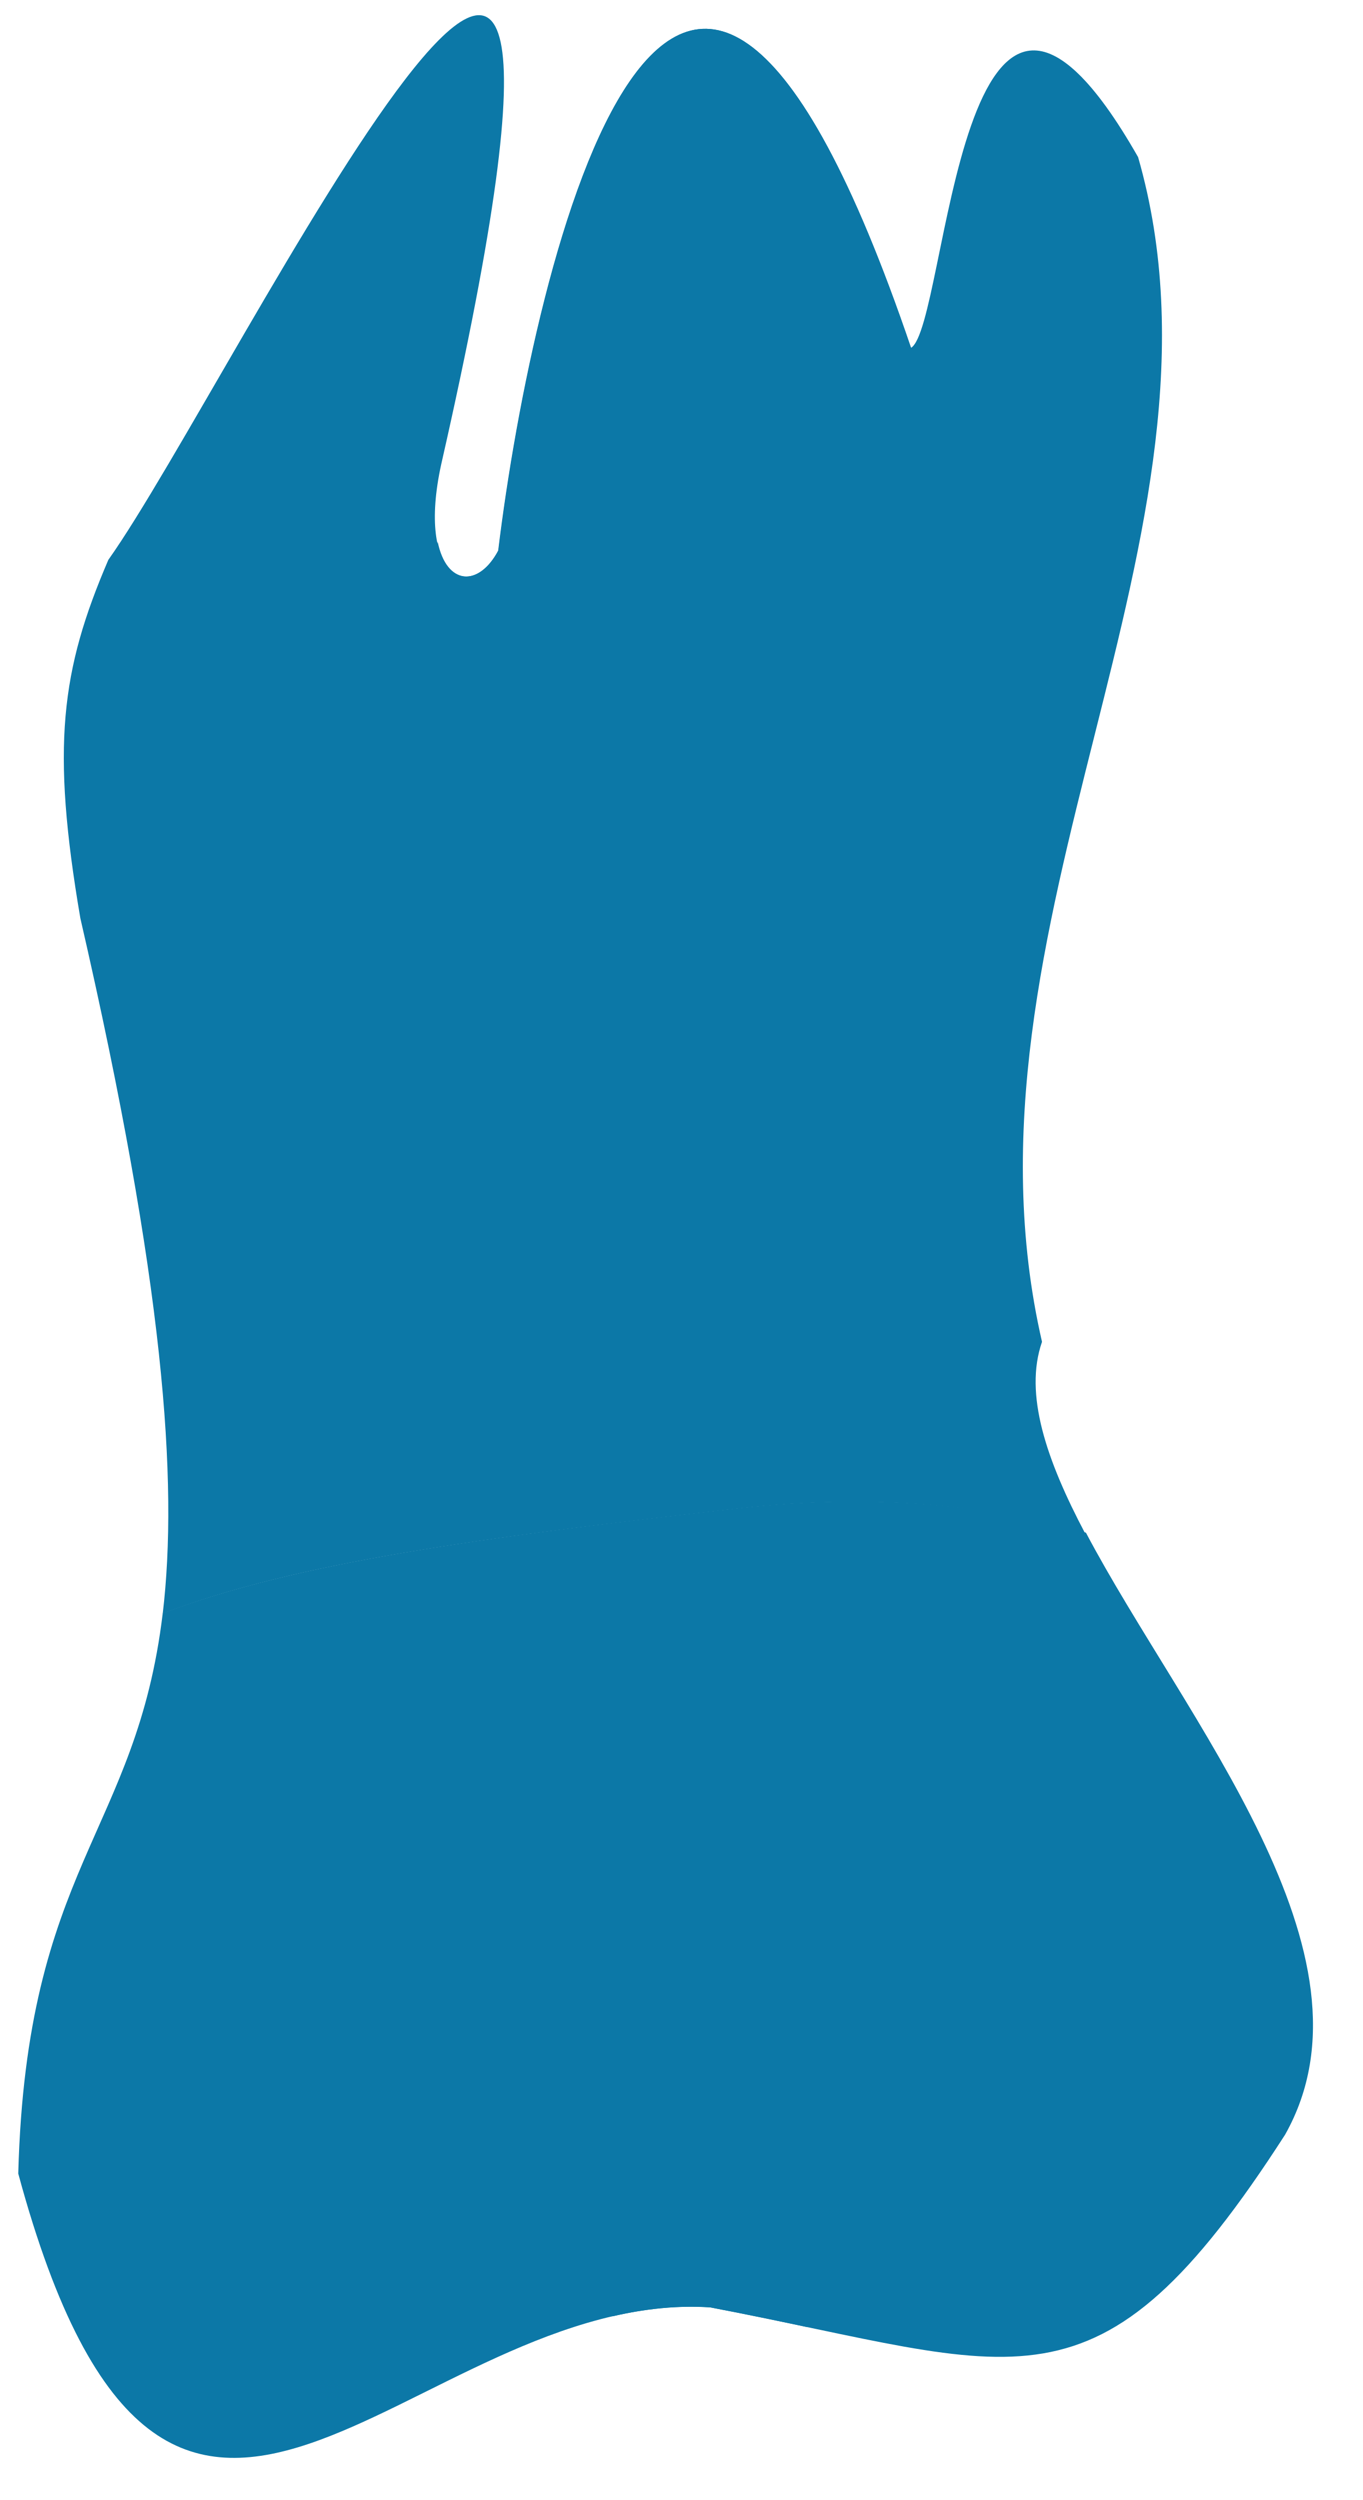 <svg width="18" height="33" viewBox="0 0 18 33" fill="none" xmlns="http://www.w3.org/2000/svg">
<path d="M9.764 19.91C6.373 20.293 3.914 20.621 2.149 21.298C2.355 19.561 2.17 16.937 1.061 12.119C0.674 9.853 0.804 8.848 1.431 7.389C3.099 5.043 8.76 -6.768 5.826 6.132C5.499 7.633 6.217 7.952 6.579 7.267C7.049 3.407 8.932 -4.514 12.029 4.593C12.525 4.307 12.651 -2.101 15.03 2.074C16.459 7.048 12.496 12.216 13.761 17.711C13.521 18.401 13.819 19.271 14.332 20.242C13.147 19.889 11.63 19.7 9.764 19.91Z" fill="#0C78A7" />
<path d="M16.971 28.176C14.475 32.053 13.479 31.237 9.377 30.455C5.414 30.207 2.246 36.098 0.241 28.689C0.35 24.628 1.8 24.199 2.149 21.294C3.914 20.621 6.373 20.289 9.764 19.906C11.626 19.696 13.147 19.885 14.341 20.23C15.643 22.694 18.316 25.788 16.971 28.176Z" fill="#0C78A7" />
<path opacity="1" d="M8.582 26.469C7.956 24.766 4.767 24.871 4.14 24.871C3.514 24.871 2.859 25.081 3.308 24.699C3.758 24.316 6.498 24.211 7.368 24.665C8.234 25.115 9.091 25.317 9.62 24.665C10.562 23.505 11.831 23.236 12.323 23.198C12.449 23.189 12.541 23.299 12.533 23.337C12.499 23.463 12.361 23.517 12.361 23.517C12.361 23.517 10.045 23.933 9.835 25.809C9.625 27.684 9.461 28.605 9.776 29.446C9.915 29.816 10.184 30.303 10.659 30.715C10.268 30.631 9.843 30.543 9.381 30.455C8.94 30.425 8.511 30.476 8.091 30.573C9.078 29.219 9.167 28.054 8.582 26.469Z" fill="#0C78A7" />
<path opacity="1" d="M12.332 5.749C11.151 8.108 8.482 11.72 8.411 13.107C8.339 14.495 8.449 16.025 8.1 15.992C7.751 15.954 7.684 13.595 6.814 13.007C5.948 12.418 5.057 10.29 5.78 7.154V7.15C5.898 7.73 6.326 7.751 6.583 7.267C7.053 3.407 8.936 -4.514 12.033 4.593C12.269 4.459 12.42 2.962 12.764 1.856C12.958 2.583 13.168 4.08 12.332 5.749Z" fill="#0C78A7" />
</svg>
